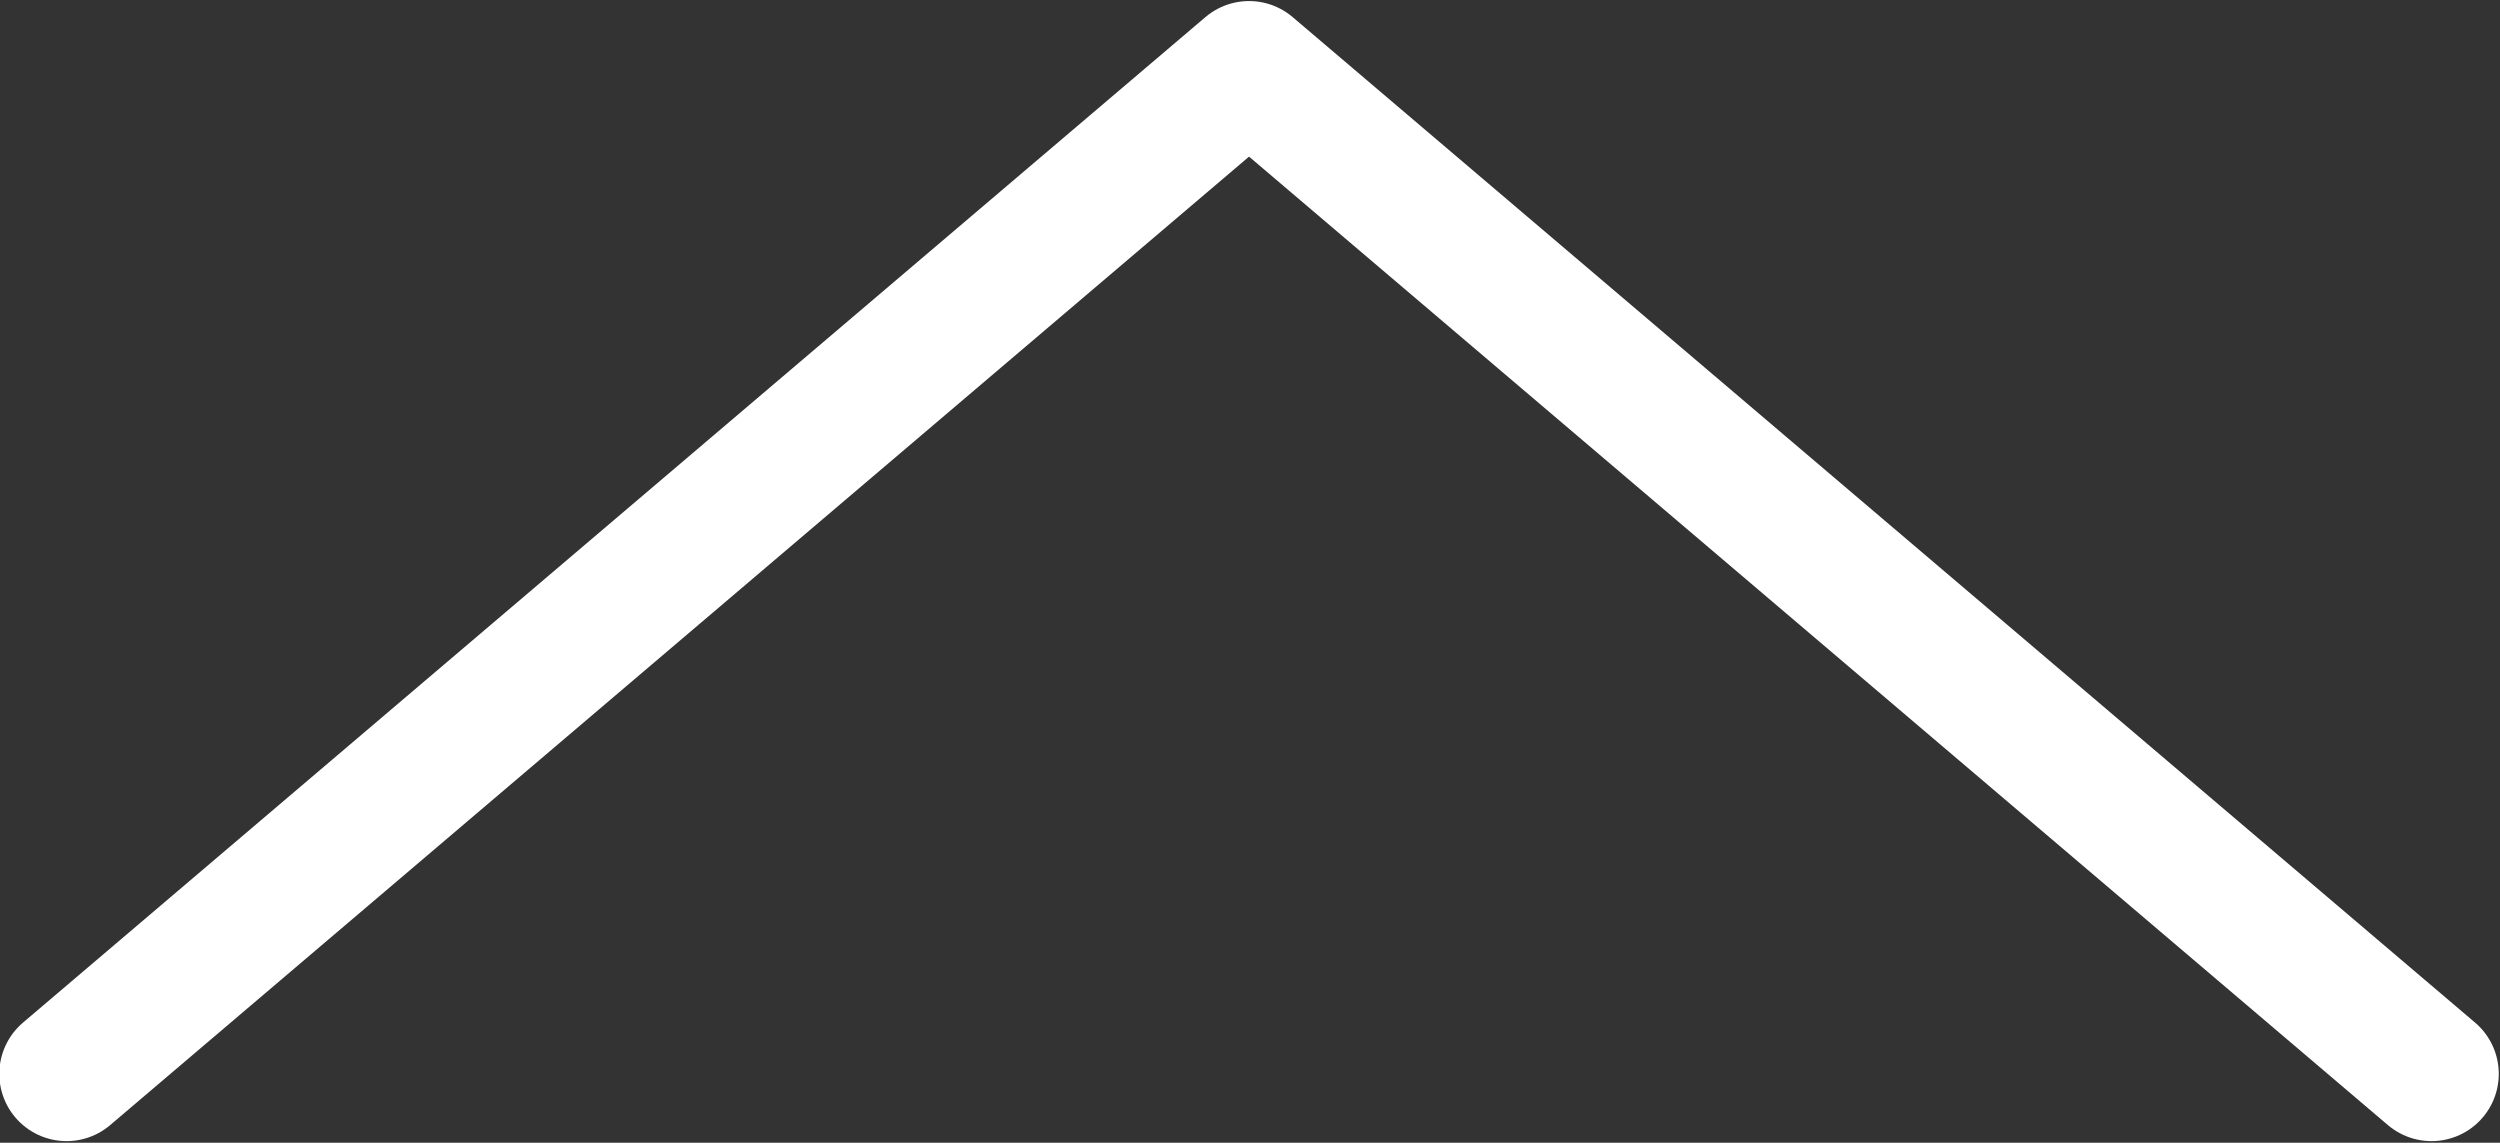 <svg width="14.271" height="6.523" viewBox="0 0 14.271 6.523" fill="none" xmlns="http://www.w3.org/2000/svg" xmlns:xlink="http://www.w3.org/1999/xlink">
	<rect x="0" y="0" width="14.271" height="6.523" fill="#333333" stroke="none"/>
	<desc>
			Created with Pixso.
	</desc>
	<defs/>
	<path id="path" d="M0.63 6.4L0.63 6.43C0.47 6.56 0.23 6.55 0.09 6.38C-0.05 6.22 -0.03 5.98 0.13 5.84L0.16 5.84L0.63 6.4ZM14.1 5.84L14.13 5.84C14.29 5.98 14.31 6.22 14.17 6.38C14.03 6.55 13.8 6.56 13.63 6.43L13.63 6.4L14.1 5.84Z" fill="#000000" fill-opacity="0" fill-rule="nonzero"/>
	<path id="path" d="M0.38 6.13L7.13 0.39L13.88 6.13" stroke="#FFFFFF" stroke-opacity="1" stroke-width="0.768" stroke-linejoin="round" stroke-linecap="round"/>
</svg>

